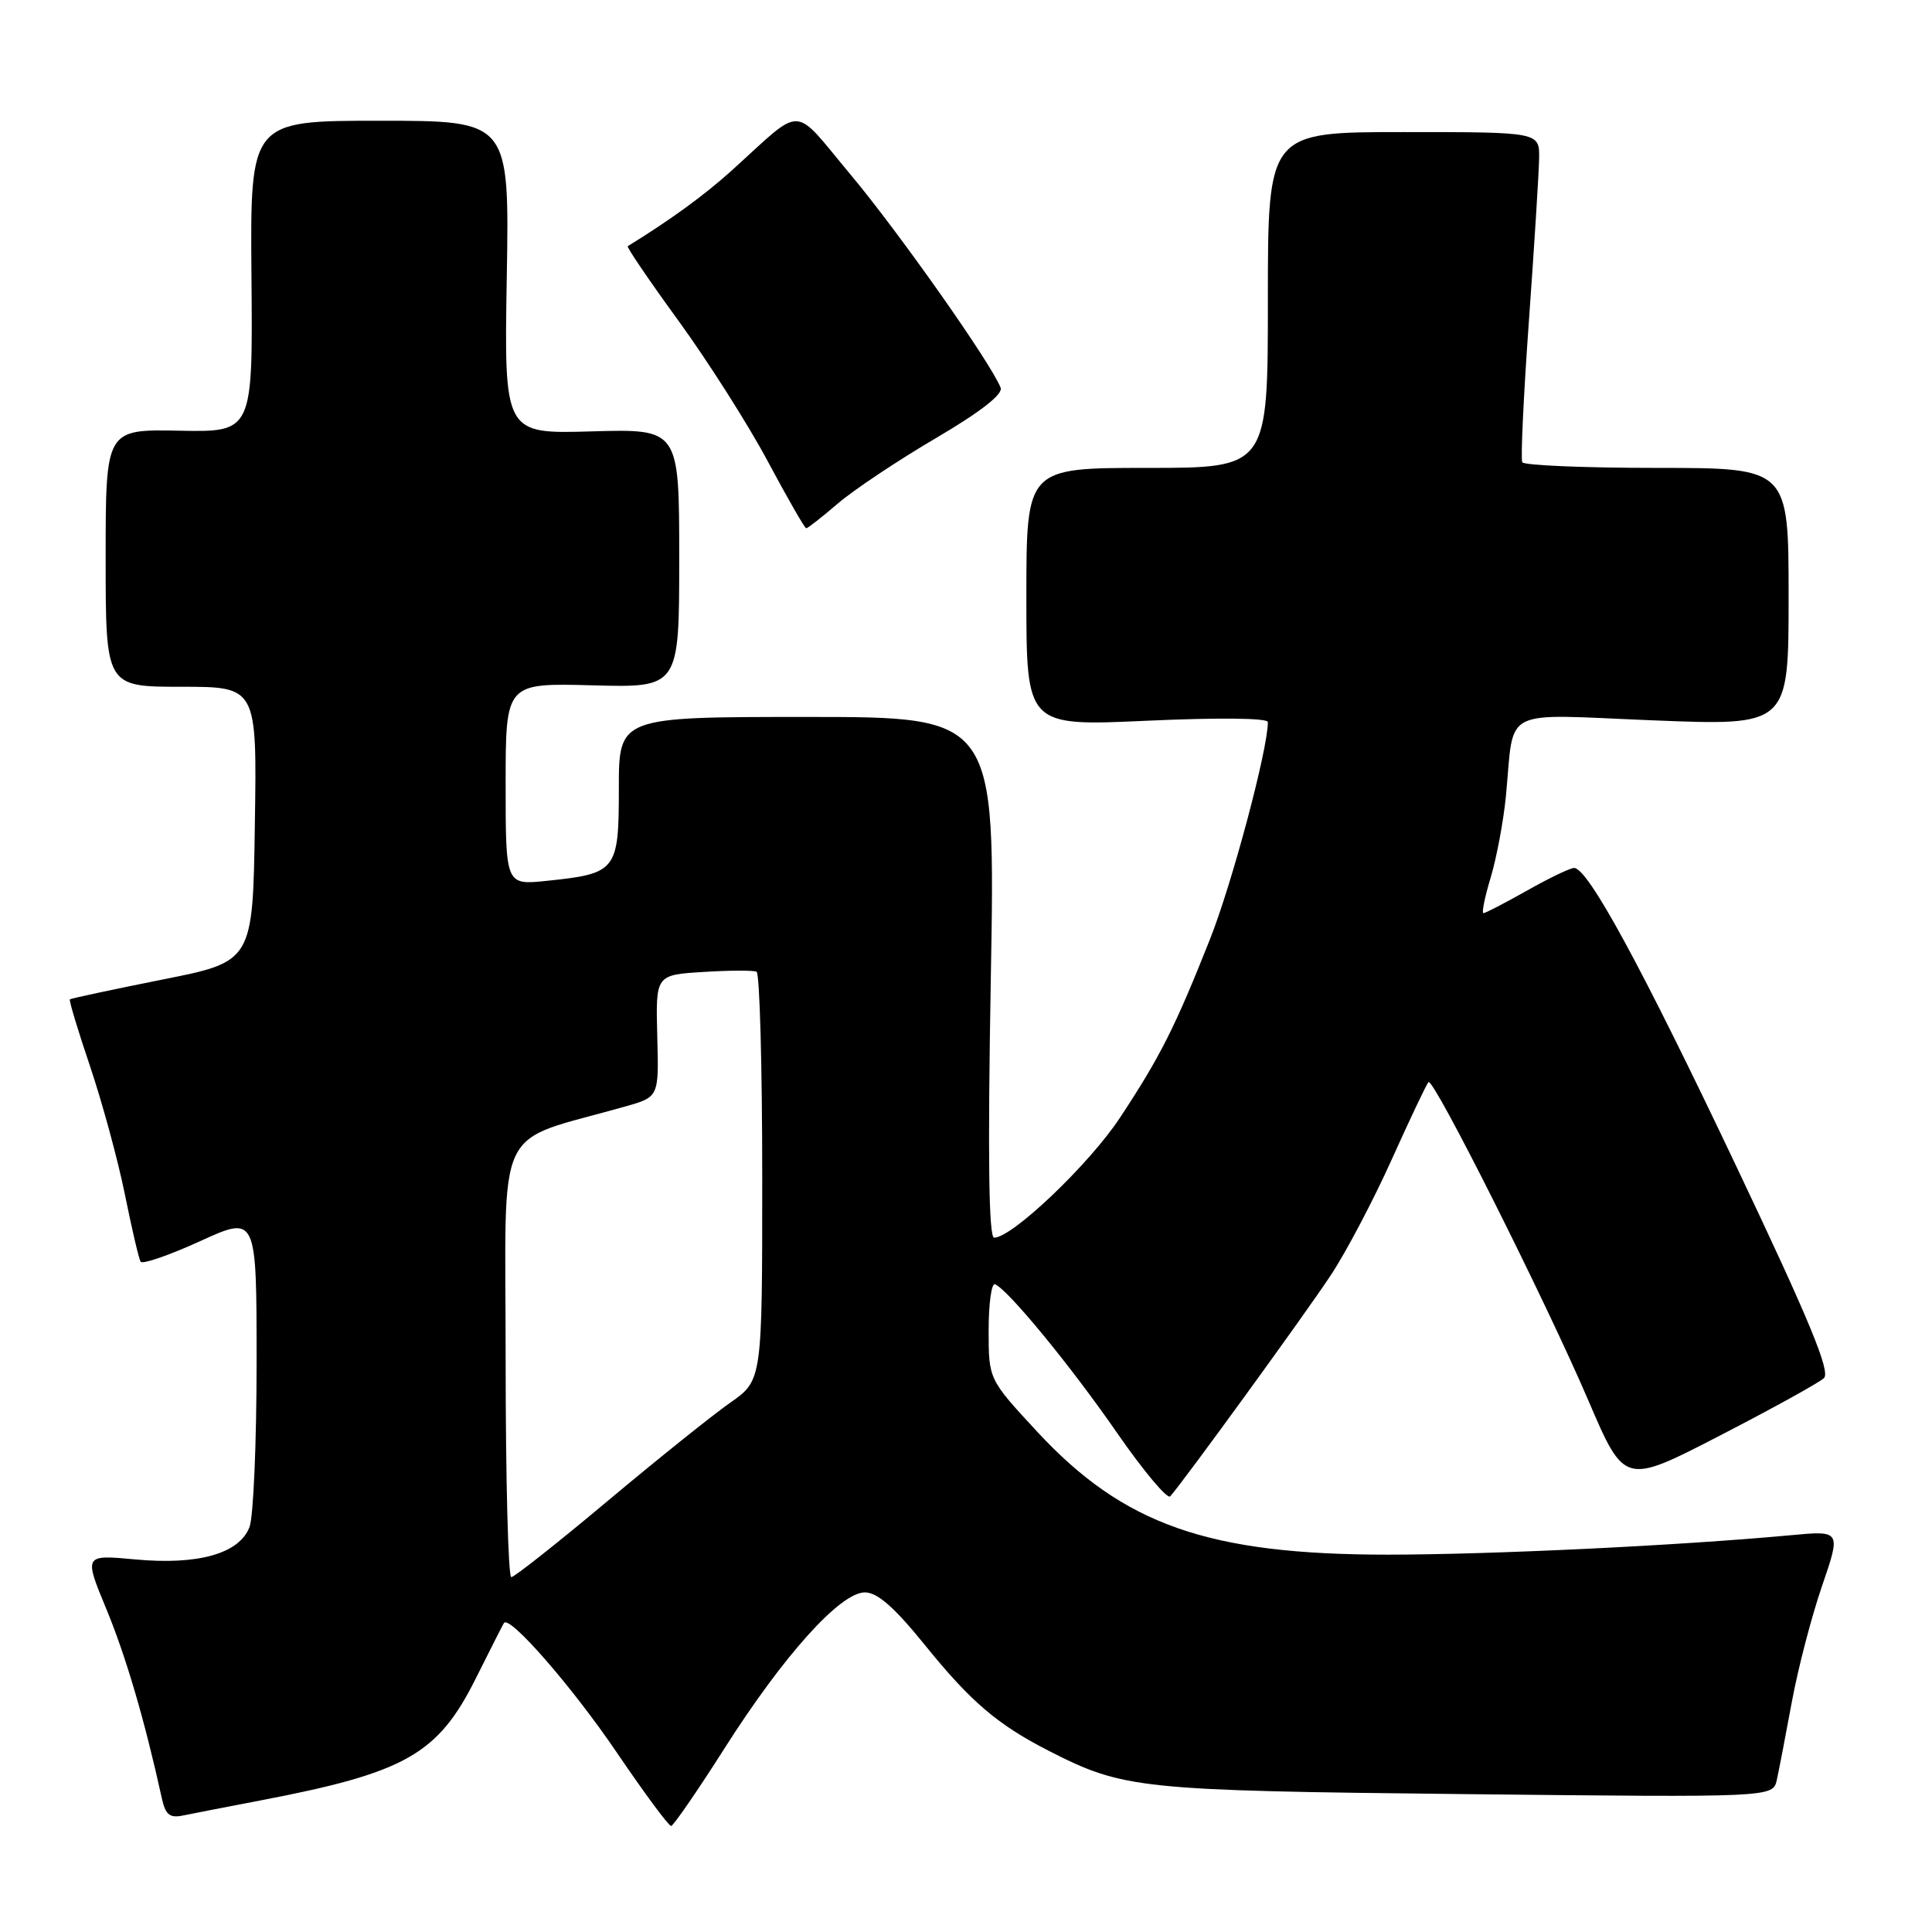 <?xml version="1.0" encoding="UTF-8" standalone="no"?>
<!DOCTYPE svg PUBLIC "-//W3C//DTD SVG 1.1//EN" "http://www.w3.org/Graphics/SVG/1.1/DTD/svg11.dtd" >
<svg xmlns="http://www.w3.org/2000/svg" xmlns:xlink="http://www.w3.org/1999/xlink" version="1.1" viewBox="0 0 256 256">
 <g >
 <path fill="currentColor"
d=" M 95.98 231.70 C 103.82 219.36 111.34 211.00 114.60 211.00 C 116.26 211.00 118.50 212.97 122.50 217.91 C 128.62 225.49 132.17 228.52 139.00 232.01 C 148.90 237.06 150.90 237.27 194.21 237.73 C 234.92 238.17 234.92 238.17 235.44 235.84 C 235.72 234.55 236.62 229.90 237.43 225.50 C 238.24 221.10 240.04 214.19 241.43 210.15 C 243.95 202.80 243.95 202.80 237.22 203.43 C 222.43 204.80 197.72 205.99 183.94 206.00 C 160.10 206.00 148.87 202.06 137.39 189.66 C 131.00 182.76 131.00 182.76 131.00 176.29 C 131.00 172.74 131.38 169.98 131.84 170.17 C 133.55 170.85 141.88 180.99 148.02 189.87 C 151.51 194.91 154.68 198.69 155.06 198.27 C 156.75 196.40 173.05 173.97 176.35 168.95 C 178.37 165.90 182.00 159.00 184.42 153.62 C 186.84 148.24 189.03 143.64 189.28 143.38 C 189.93 142.74 204.79 172.33 210.49 185.63 C 215.26 196.75 215.26 196.75 227.88 190.23 C 234.82 186.65 241.03 183.22 241.68 182.61 C 242.58 181.77 239.79 175.01 230.05 154.50 C 217.50 128.06 210.42 115.03 208.58 115.01 C 208.08 115.00 205.27 116.35 202.35 118.00 C 199.42 119.65 196.82 121.00 196.56 121.00 C 196.31 121.00 196.74 118.86 197.53 116.25 C 198.31 113.64 199.22 108.80 199.54 105.50 C 200.70 93.52 198.55 94.63 219.05 95.45 C 237.00 96.17 237.00 96.17 237.00 79.08 C 237.00 62.00 237.00 62.00 219.56 62.00 C 209.97 62.00 201.93 61.66 201.71 61.25 C 201.48 60.84 201.88 52.40 202.59 42.50 C 203.30 32.60 203.91 22.93 203.94 21.00 C 204.00 17.50 204.00 17.50 186.00 17.50 C 168.00 17.50 168.00 17.50 168.00 39.75 C 168.00 62.00 168.00 62.00 152.00 62.00 C 136.00 62.00 136.00 62.00 136.00 79.11 C 136.00 96.23 136.00 96.23 152.00 95.50 C 161.49 95.07 168.00 95.14 168.00 95.68 C 168.00 99.30 163.25 117.10 160.31 124.50 C 155.70 136.12 153.72 140.05 148.39 148.12 C 144.33 154.27 134.12 164.00 131.73 164.00 C 131.01 164.00 130.87 153.21 131.29 129.50 C 131.90 95.00 131.90 95.00 106.95 95.00 C 82.00 95.00 82.00 95.00 82.00 104.46 C 82.00 115.40 81.71 115.76 72.41 116.72 C 67.00 117.28 67.00 117.28 67.00 103.89 C 67.00 90.50 67.00 90.50 78.50 90.81 C 90.00 91.12 90.00 91.12 90.00 73.97 C 90.00 56.83 90.00 56.83 78.40 57.16 C 66.80 57.50 66.80 57.50 67.15 36.75 C 67.50 16.00 67.50 16.00 50.32 16.00 C 33.15 16.00 33.15 16.00 33.32 36.63 C 33.50 57.26 33.50 57.26 23.75 57.07 C 14.00 56.88 14.00 56.88 14.00 73.94 C 14.00 91.00 14.00 91.00 24.02 91.00 C 34.05 91.00 34.05 91.00 33.77 109.21 C 33.50 127.42 33.50 127.42 21.50 129.80 C 14.90 131.12 9.39 132.30 9.26 132.42 C 9.12 132.55 10.33 136.55 11.94 141.31 C 13.54 146.07 15.62 153.68 16.54 158.23 C 17.46 162.78 18.40 166.81 18.63 167.18 C 18.85 167.56 22.40 166.34 26.52 164.46 C 34.00 161.05 34.00 161.05 34.00 180.46 C 34.00 191.14 33.58 200.98 33.06 202.34 C 31.72 205.86 26.27 207.41 17.90 206.63 C 11.11 206.00 11.11 206.00 14.11 213.25 C 16.70 219.52 19.18 227.98 21.44 238.26 C 21.92 240.48 22.49 240.93 24.27 240.56 C 25.50 240.31 30.10 239.41 34.50 238.57 C 53.70 234.90 58.00 232.47 63.00 222.49 C 64.92 218.65 66.62 215.30 66.77 215.06 C 67.47 213.93 75.82 223.50 81.75 232.25 C 85.39 237.61 88.62 241.98 88.93 241.95 C 89.24 241.91 92.42 237.30 95.98 231.70 Z  M 111.04 66.70 C 113.16 64.89 118.99 61.00 124.00 58.06 C 129.92 54.58 132.92 52.24 132.59 51.38 C 131.38 48.22 119.14 30.83 112.75 23.19 C 104.86 13.76 106.66 13.82 96.95 22.60 C 93.30 25.89 88.82 29.15 83.18 32.62 C 83.00 32.73 86.03 37.18 89.92 42.53 C 93.80 47.87 99.12 56.23 101.73 61.12 C 104.34 66.00 106.63 70.00 106.83 70.00 C 107.02 70.00 108.92 68.52 111.04 66.70 Z  M 67.00 180.07 C 67.00 147.88 65.21 151.64 82.90 146.60 C 87.31 145.35 87.31 145.35 87.09 137.27 C 86.88 129.18 86.88 129.18 93.19 128.79 C 96.66 128.57 99.84 128.56 100.25 128.76 C 100.66 128.96 101.00 141.22 101.00 156.01 C 101.00 182.90 101.00 182.90 96.75 185.87 C 94.41 187.51 87.10 193.37 80.50 198.90 C 73.90 204.43 68.16 208.97 67.75 208.98 C 67.34 208.99 67.00 195.98 67.00 180.07 Z "/>
</g>
</svg>